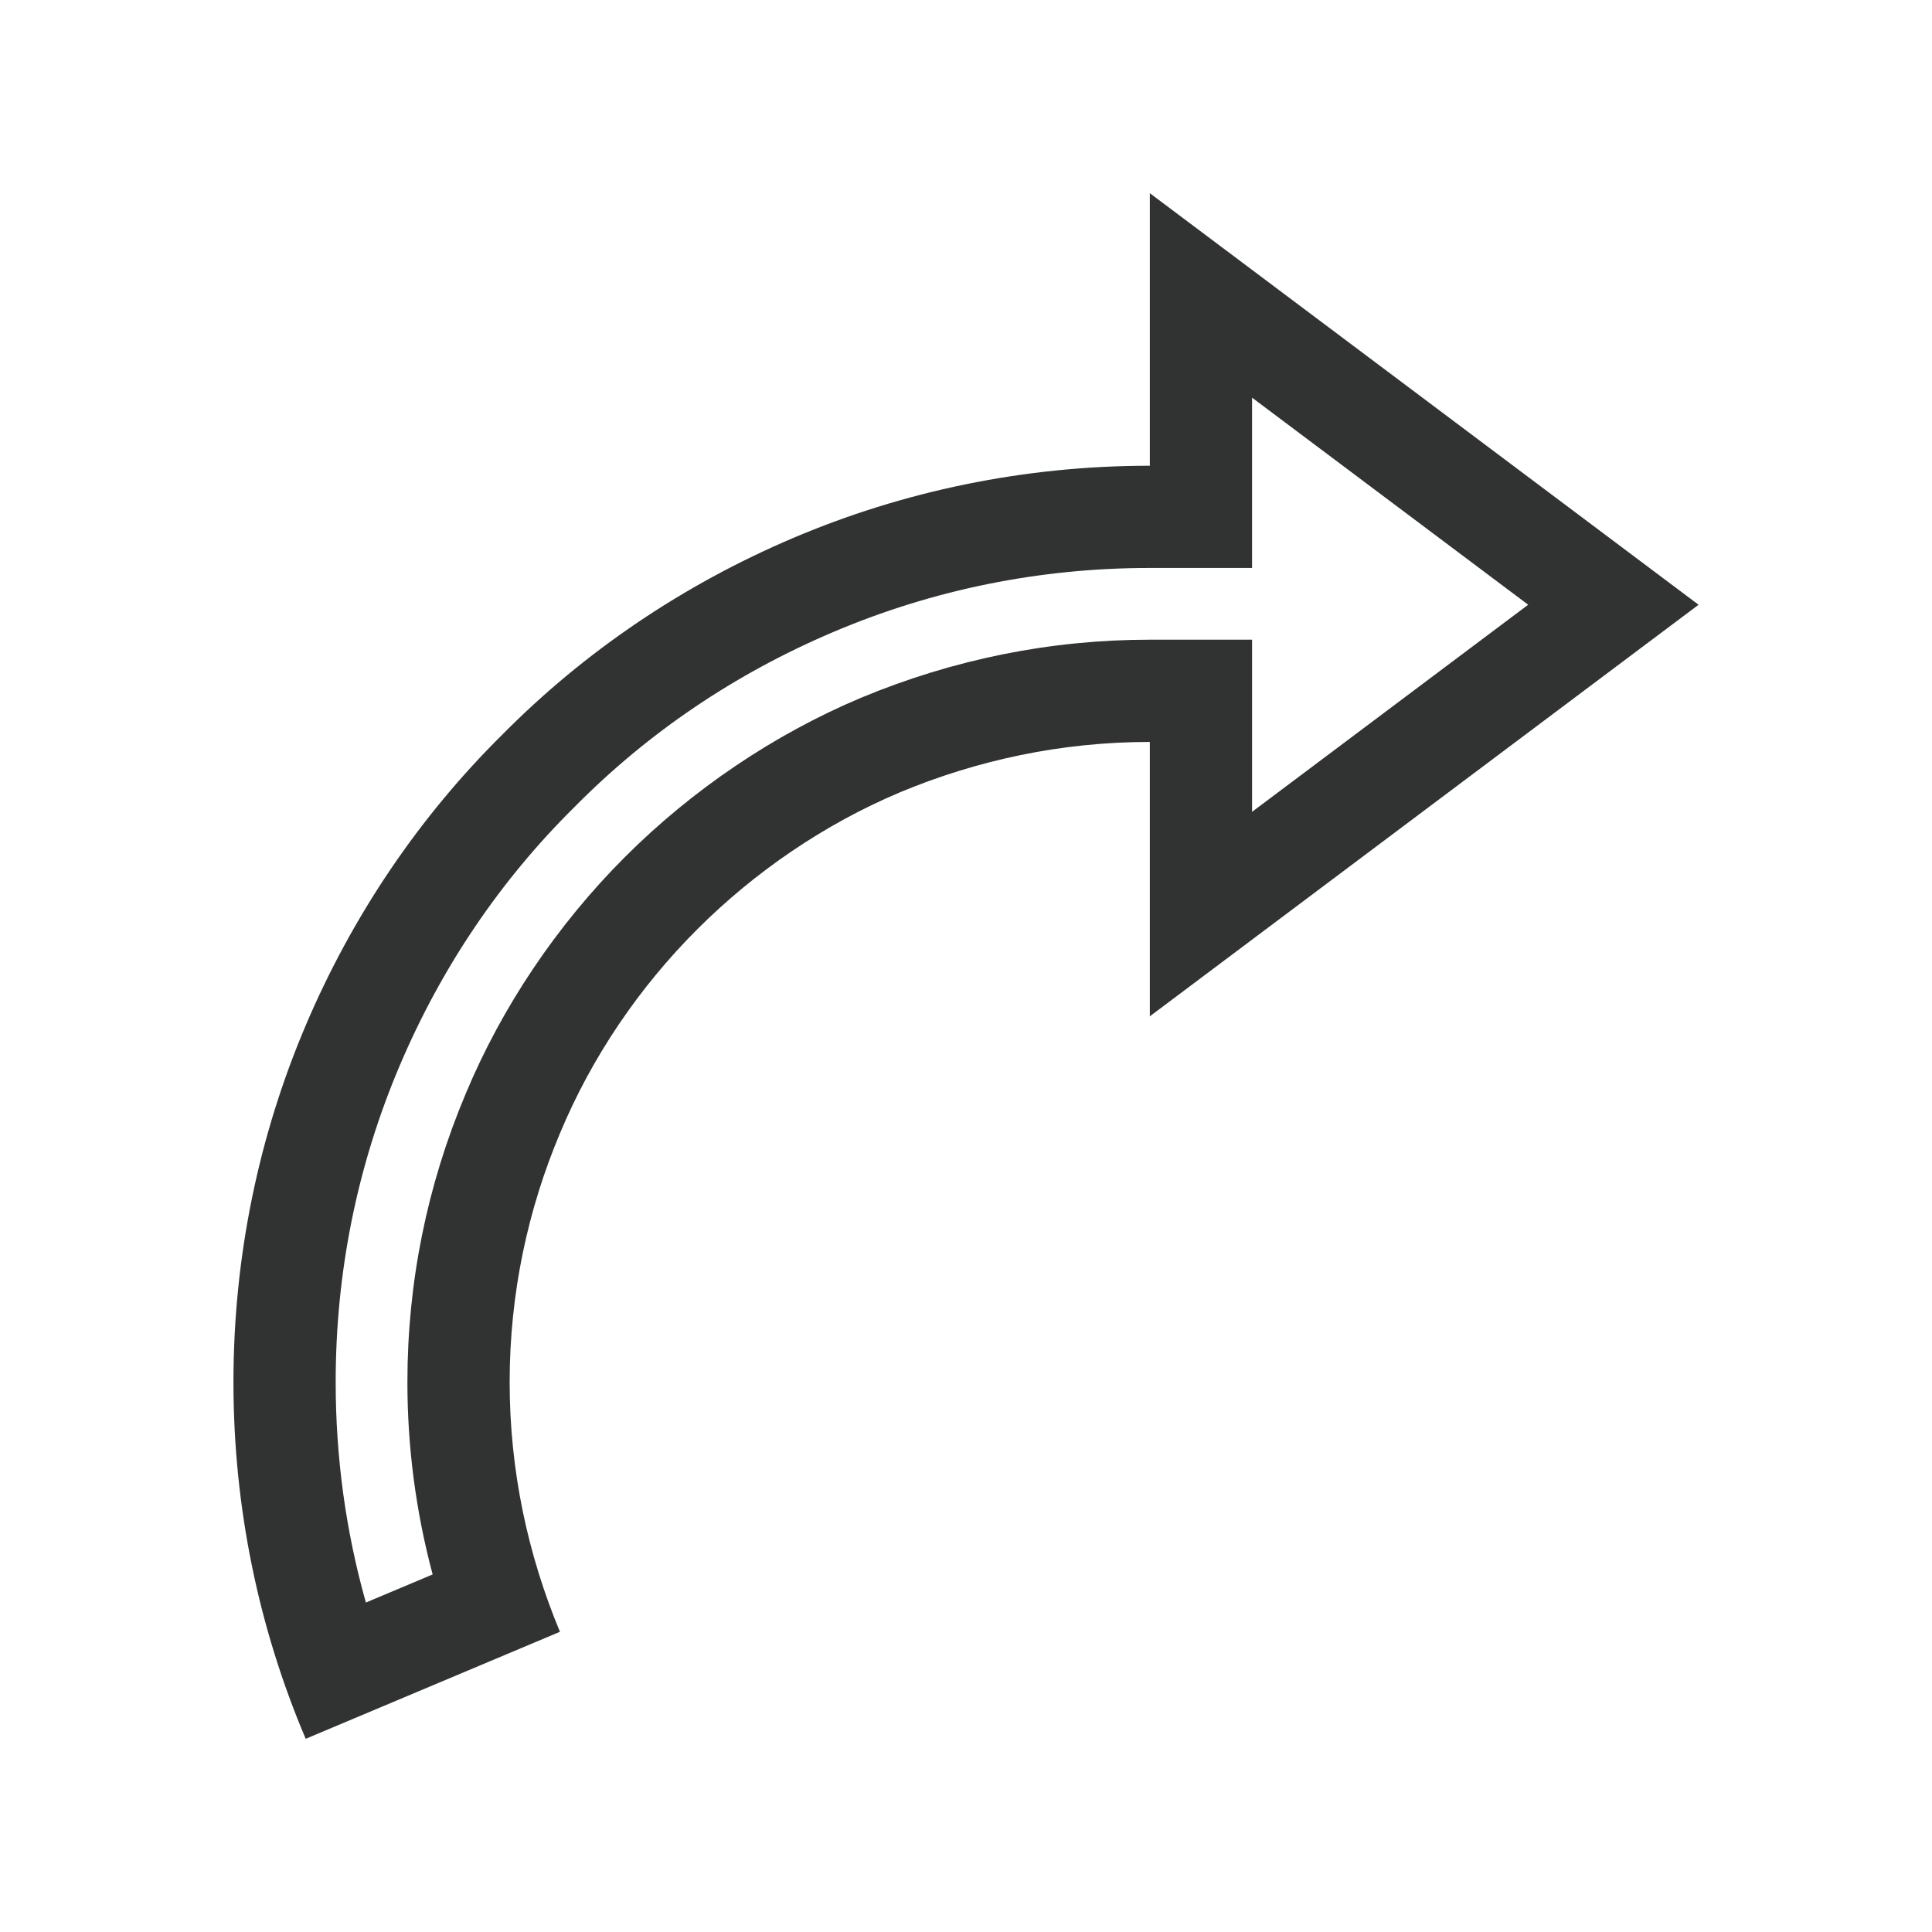 <?xml version="1.0" encoding="utf-8"?>
<!-- Generator: Adobe Illustrator 17.0.0, SVG Export Plug-In . SVG Version: 6.00 Build 0)  -->
<!DOCTYPE svg PUBLIC "-//W3C//DTD SVG 1.1//EN" "http://www.w3.org/Graphics/SVG/1.1/DTD/svg11.dtd">
<svg version="1.1" xmlns="http://www.w3.org/2000/svg" xmlns:xlink="http://www.w3.org/1999/xlink" x="0px" y="0px"
	 width="566.929px" height="566.929px" viewBox="0 0 566.929 566.929" enable-background="new 0 0 566.929 566.929"
	 xml:space="preserve">
<g id="图层_1" display="none">
	<rect x="0.004" y="-0.002" display="inline" fill="#999999" width="566.929" height="566.929"/>
</g>
<g id="图层_2">
	<g>
		<g>
			<path fill="#313232" d="M367.41,116.691l81.021,60.766l-81.021,60.766v-20.511v-30h-30c-29.09,0-57.622,5.743-84.803,17.068
				l-0.059,0.025l-0.059,0.025c-25.395,10.709-49.302,26.852-69.135,46.685c-19.916,19.917-36.07,43.941-46.718,69.482
				c-11.336,26.912-17.084,55.367-17.084,84.574c0,19.129,2.483,38.017,7.404,56.438l-19.587,8.243
				c-5.891-20.891-8.865-42.544-8.865-64.681c0-32.294,6.329-63.56,18.811-92.929c12.223-28.758,29.444-54.243,51.185-75.746
				l0.118-0.116l0.116-0.118c21.503-21.741,46.987-38.963,75.745-51.185c29.37-12.482,60.636-18.811,92.93-18.811h30v-30V116.691
				 M337.41,56.691v79.974c-37.035,0-72.46,7.514-104.664,21.201c-32.204,13.687-61.188,33.278-85.341,57.699
				c-24.421,24.153-44.012,53.137-57.699,85.341c-13.687,32.204-21.201,67.629-21.201,104.664c0,37.035,7.514,72.46,21.201,104.664
				l74.607-31.399c-9.393-22.543-14.76-47.233-14.76-73.265c0-26.032,5.367-50.721,14.76-72.996
				c9.393-22.543,23.348-42.939,40.255-59.846c16.907-16.907,37.303-30.862,59.578-40.255c22.543-9.393,47.233-14.76,73.265-14.76
				v80.511l161.021-120.766L337.41,56.691L337.41,56.691z"/>
		</g>
	</g>
</g>
</svg>
